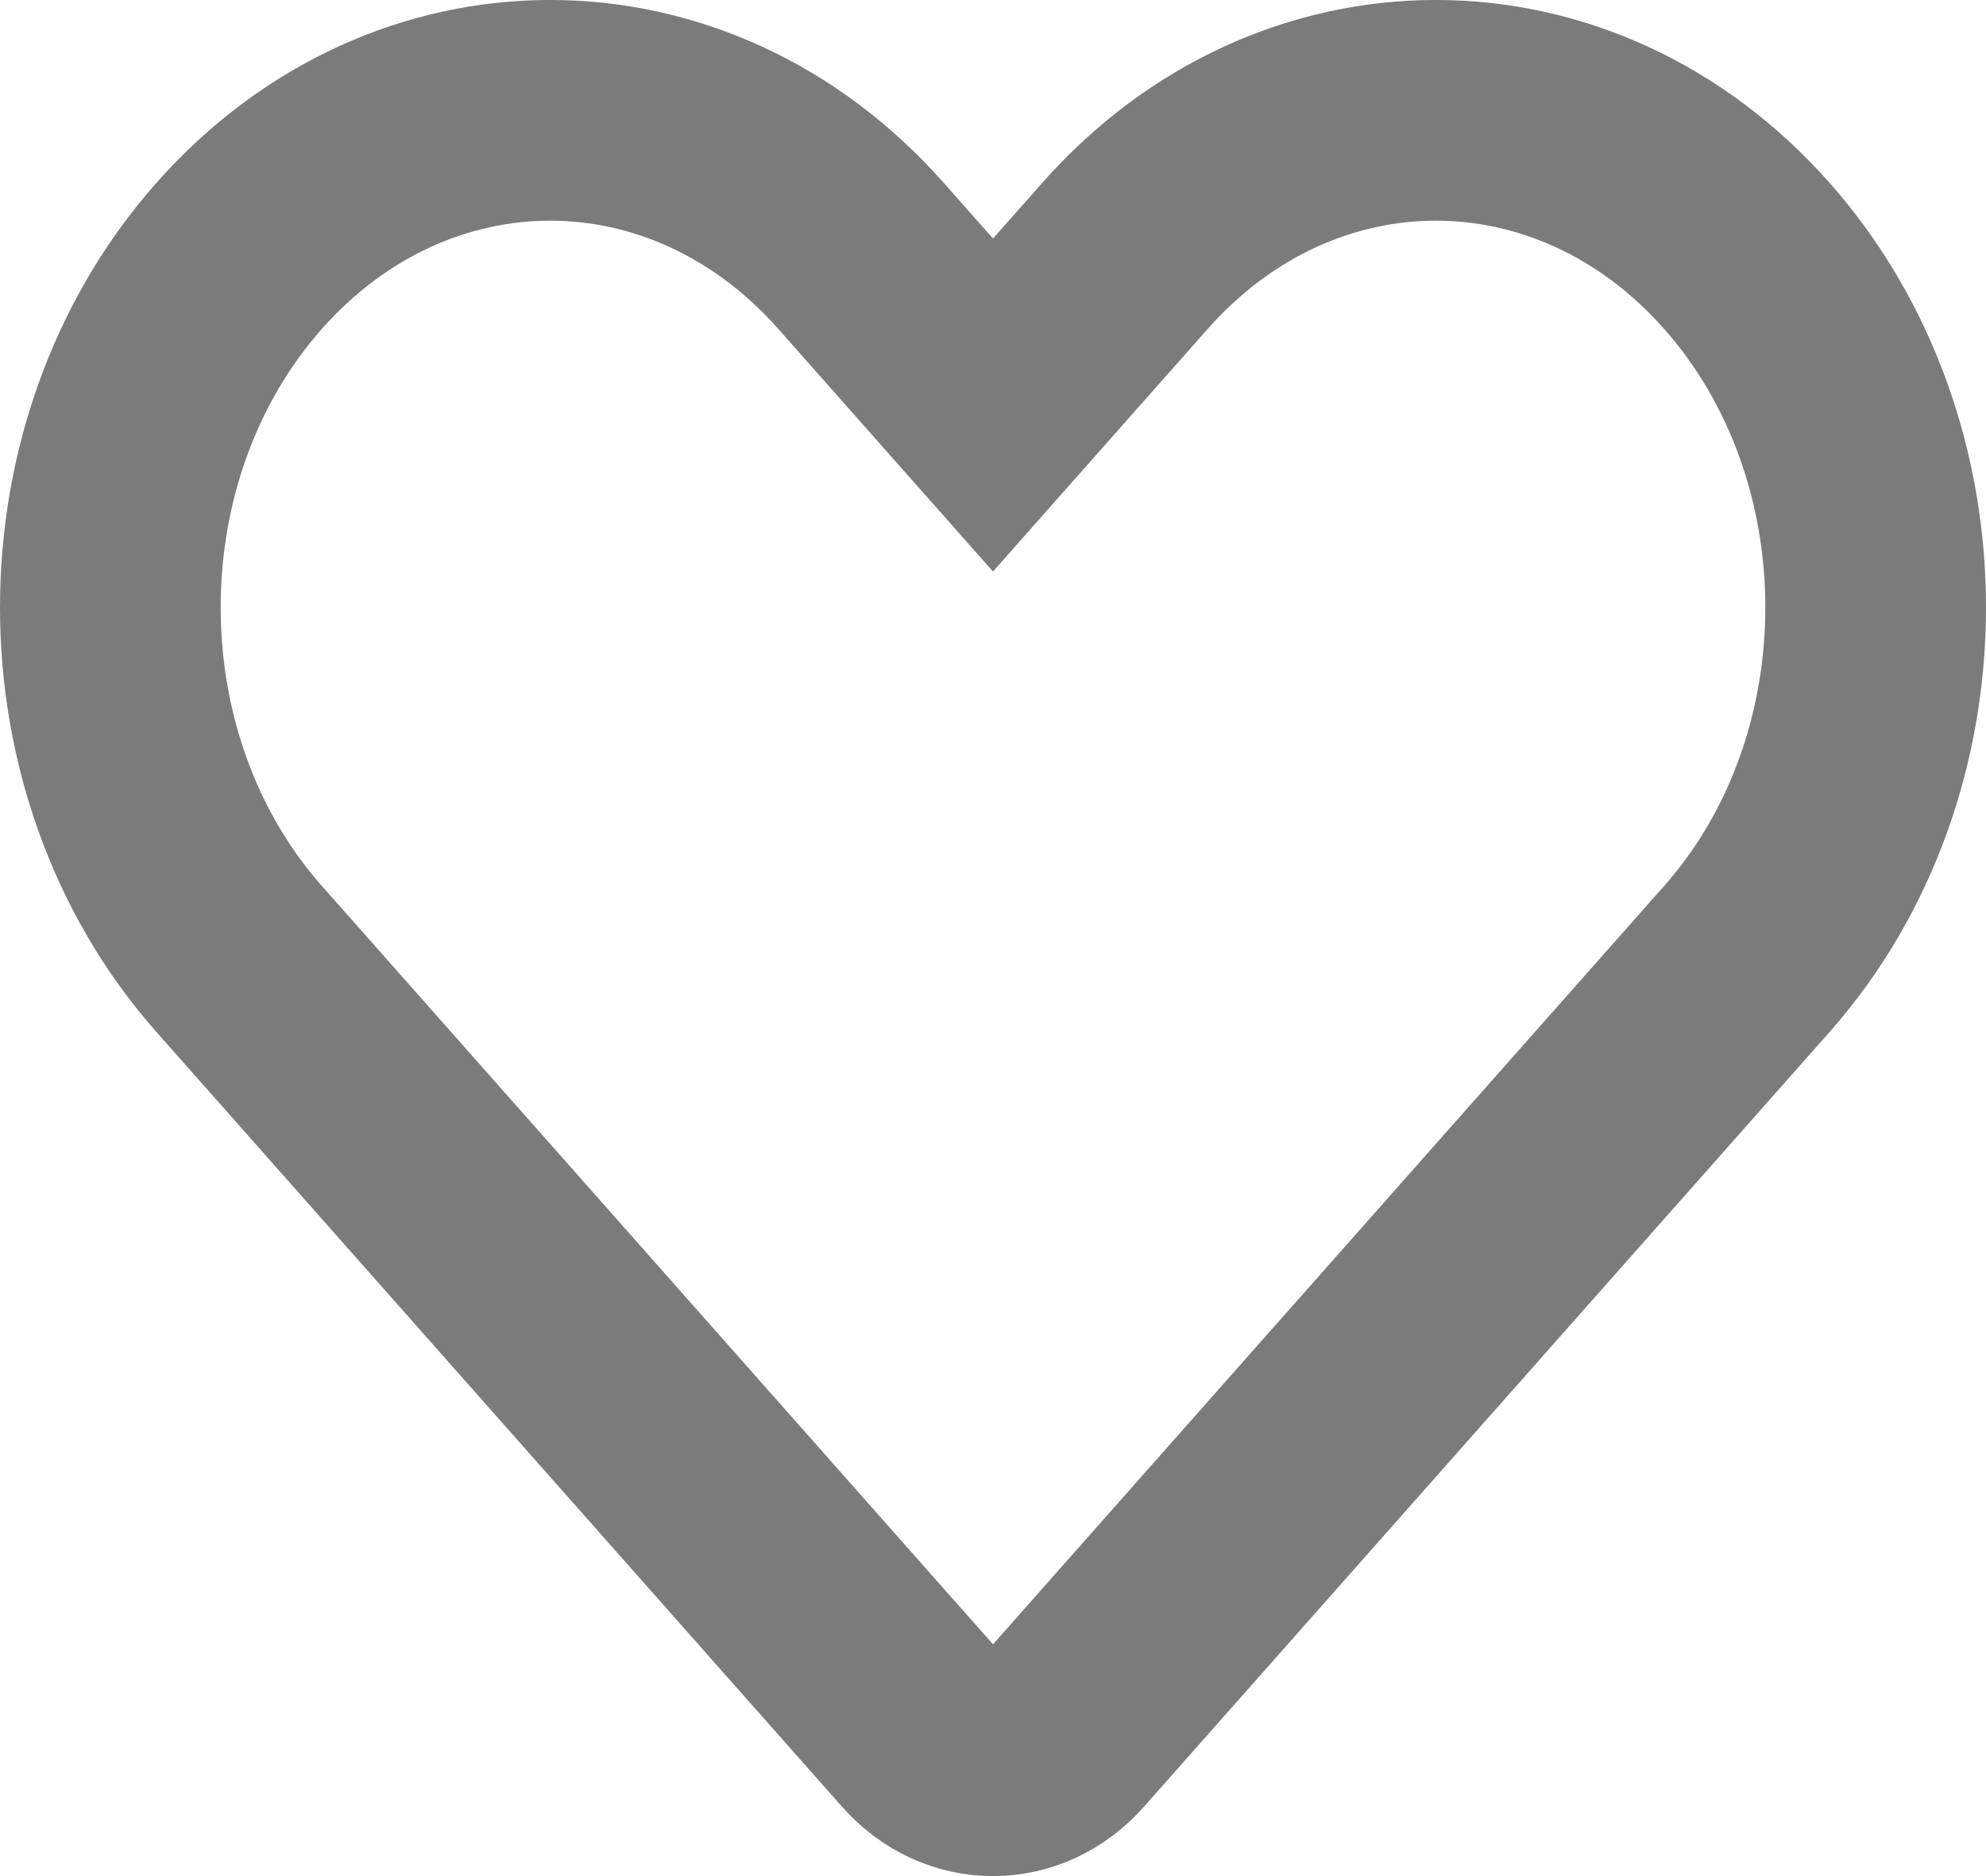 <svg xmlns="http://www.w3.org/2000/svg" width="18" height="17" viewBox="0 0 18 17" fill="none">
    <path d="M2.167 2.319C0.611 4.078 0.611 6.93 2.167 8.689L8.379 15.707C8.724 16.098 9.276 16.098 9.621 15.707L15.833 8.689C17.389 6.93 17.389 4.078 15.833 2.319C14.276 0.56 11.752 0.56 10.196 2.319L9 3.67L7.804 2.319C6.248 0.56 3.724 0.56 2.167 2.319Z" stroke="#7B7B7B" stroke-width="2" stroke-linecap="round"/>
</svg>